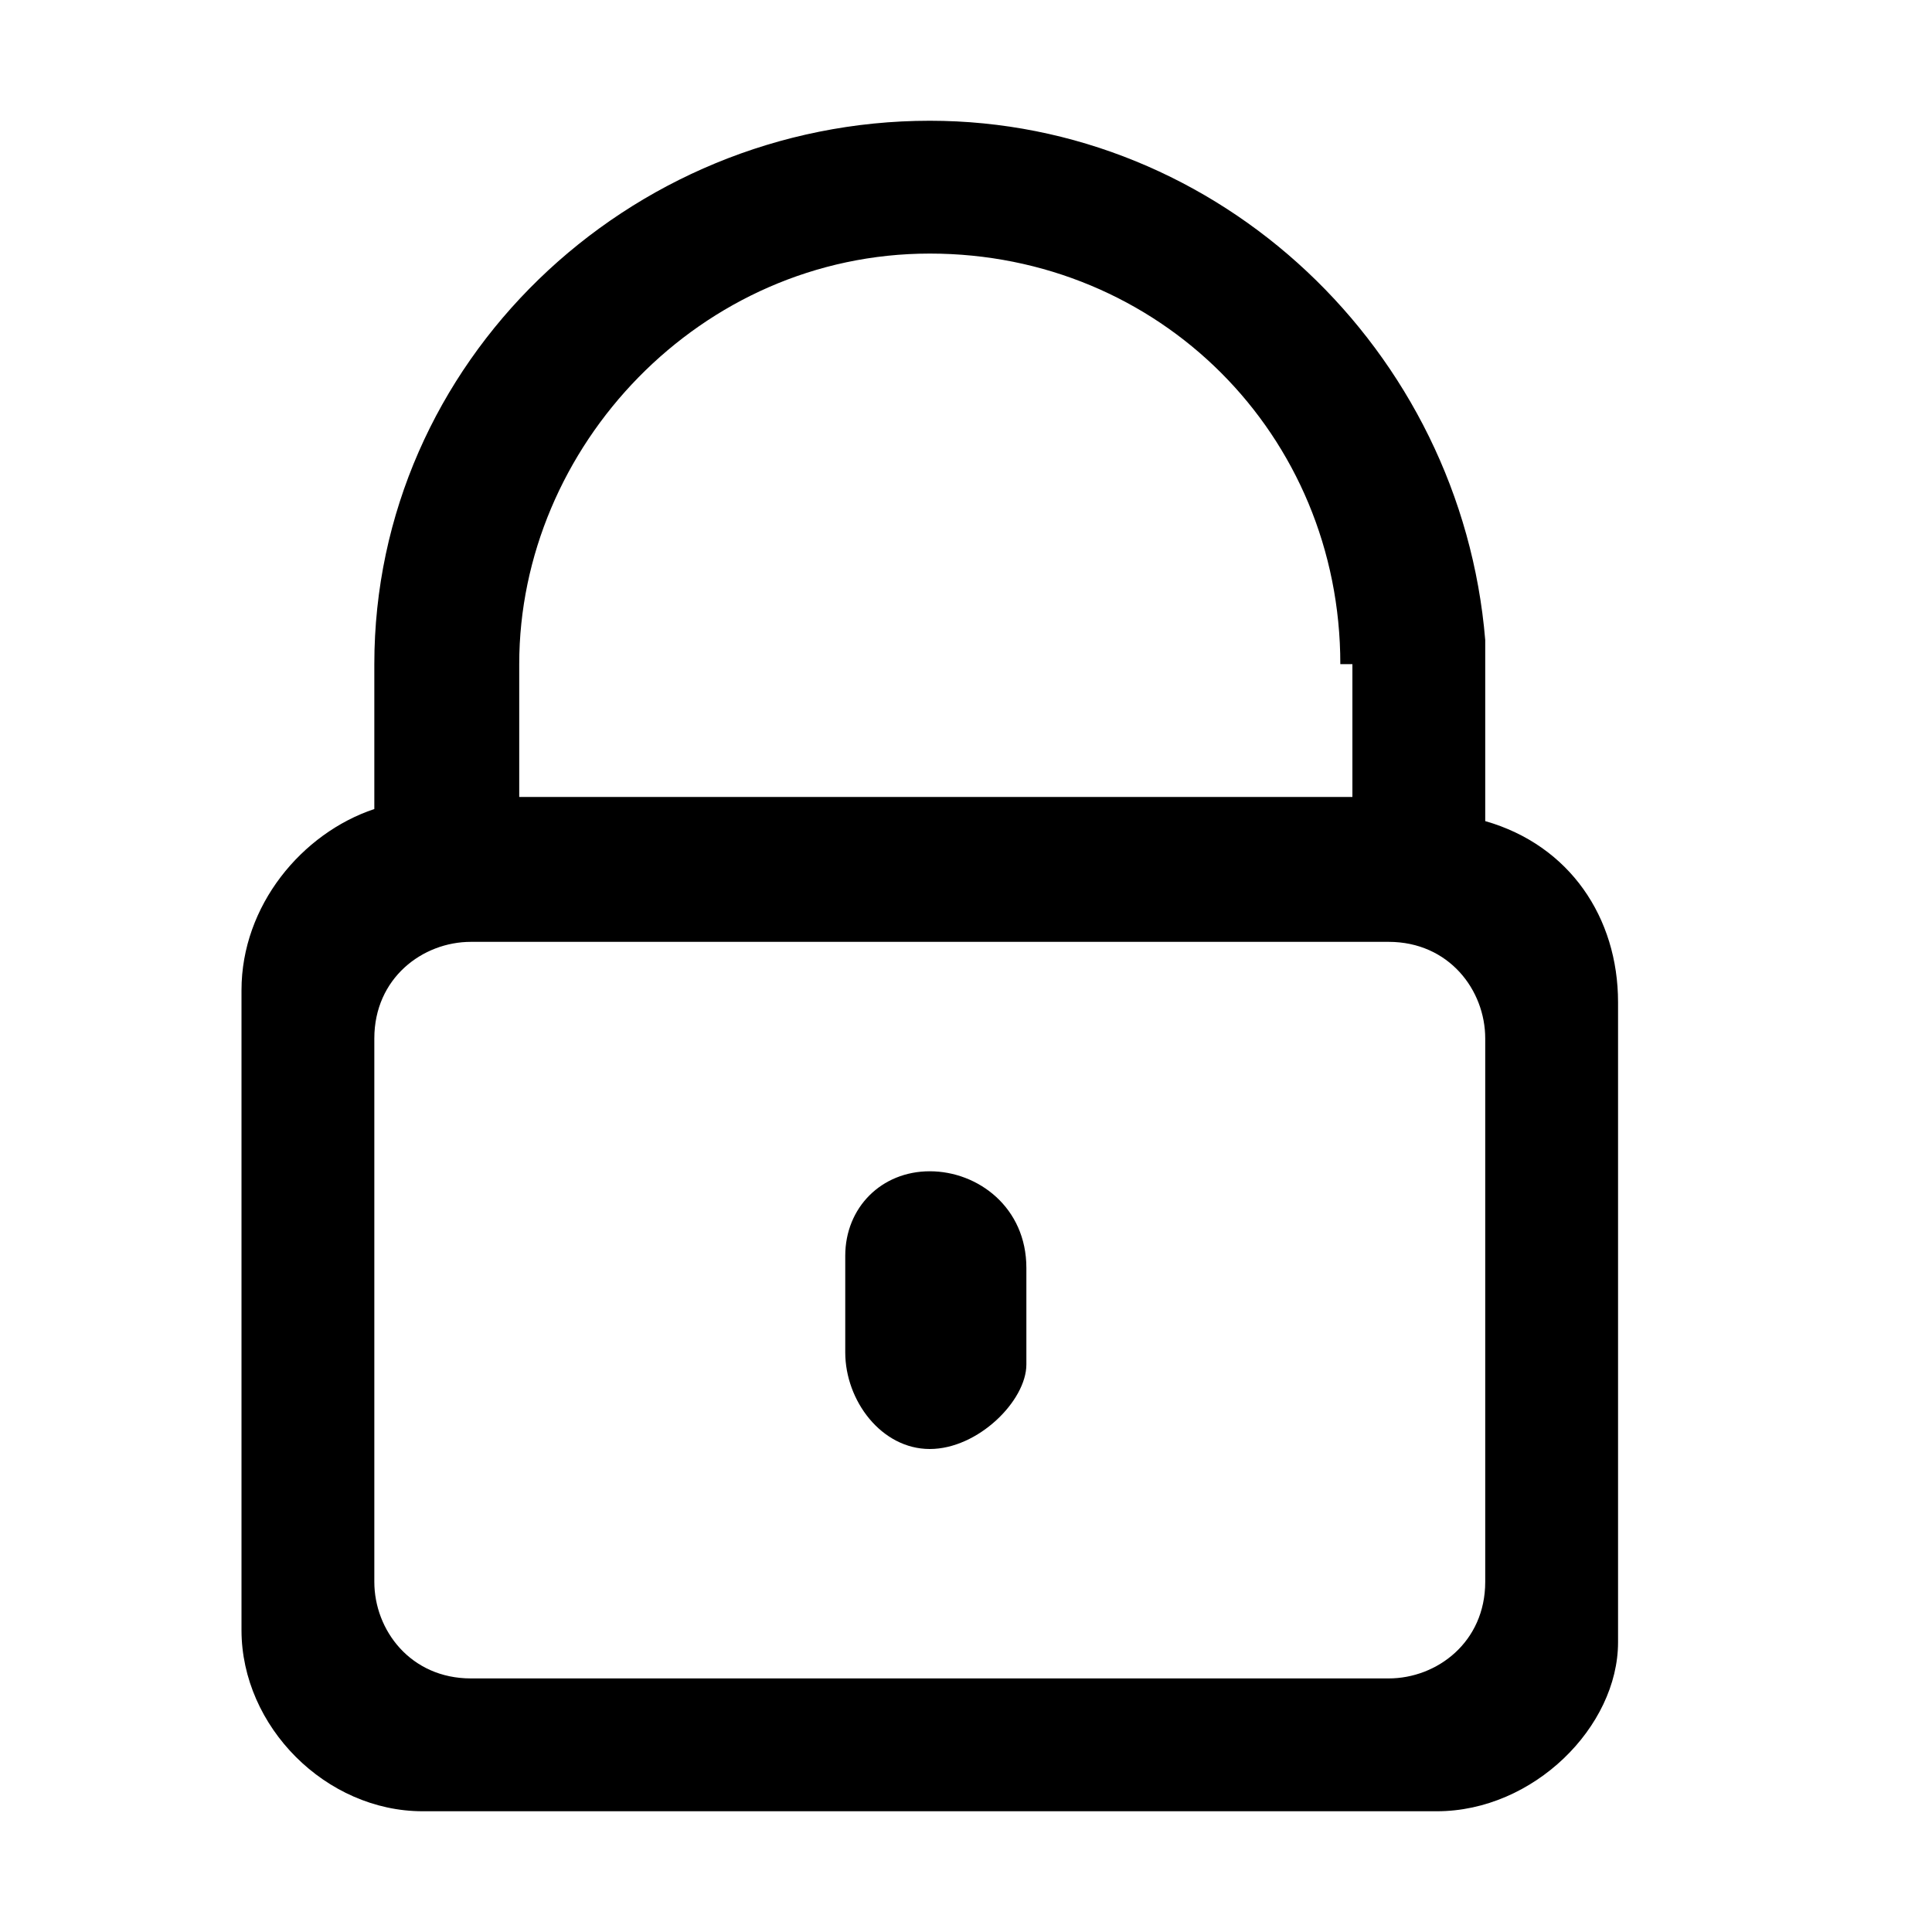 <?xml version="1.0" encoding="utf-8"?>
<!-- Generator: Adobe Illustrator 21.0.0, SVG Export Plug-In . SVG Version: 6.00 Build 0)  -->
<svg version="1.1" id="Layer_1" xmlns="http://www.w3.org/2000/svg" xmlns:xlink="http://www.w3.org/1999/xlink" x="0px" y="0px"
	 viewBox="0 0 16 16" style="enable-background:new 0 0 16 16;" xml:space="preserve">
<title>🐶B/Icons/lock outline@3x</title>
<desc>Created with Sketch.</desc>
<g id="Mask">
	<path id="path-1_1_" d="M11.9,15H3.5C2.7,15,2,14.3,2,13.5V8.2c0-0.7,0.5-1.3,1.1-1.5V5.5c0,0,0,0,0,0C3.1,3,5.2,1,7.7,1
		c2.4,0,4.4,1.9,4.6,4.3c0,0,0,0,0,0.1c0,0,0,0,0,0c0,0.1,0,0.1,0,0.2v0v1.2c0.7,0.2,1.1,0.8,1.1,1.5v5.3C13.4,14.3,12.7,15,11.9,15
		z M11.1,5.5c0-1.9-1.5-3.4-3.4-3.4S4.3,3.7,4.3,5.5v1.1h6.9V5.5z M12.3,8.6c0-0.4-0.3-0.8-0.8-0.8H3.9c-0.4,0-0.8,0.3-0.8,0.8v4.5
		c0,0.4,0.3,0.8,0.8,0.8h7.6c0.4,0,0.8-0.3,0.8-0.8V8.6z M7.7,12C7.3,12,7,11.6,7,11.2v-0.8C7,10,7.3,9.7,7.7,9.7
		c0.4,0,0.8,0.3,0.8,0.8v0.8C8.5,11.6,8.1,12,7.7,12z"/>
</g>
</svg>
